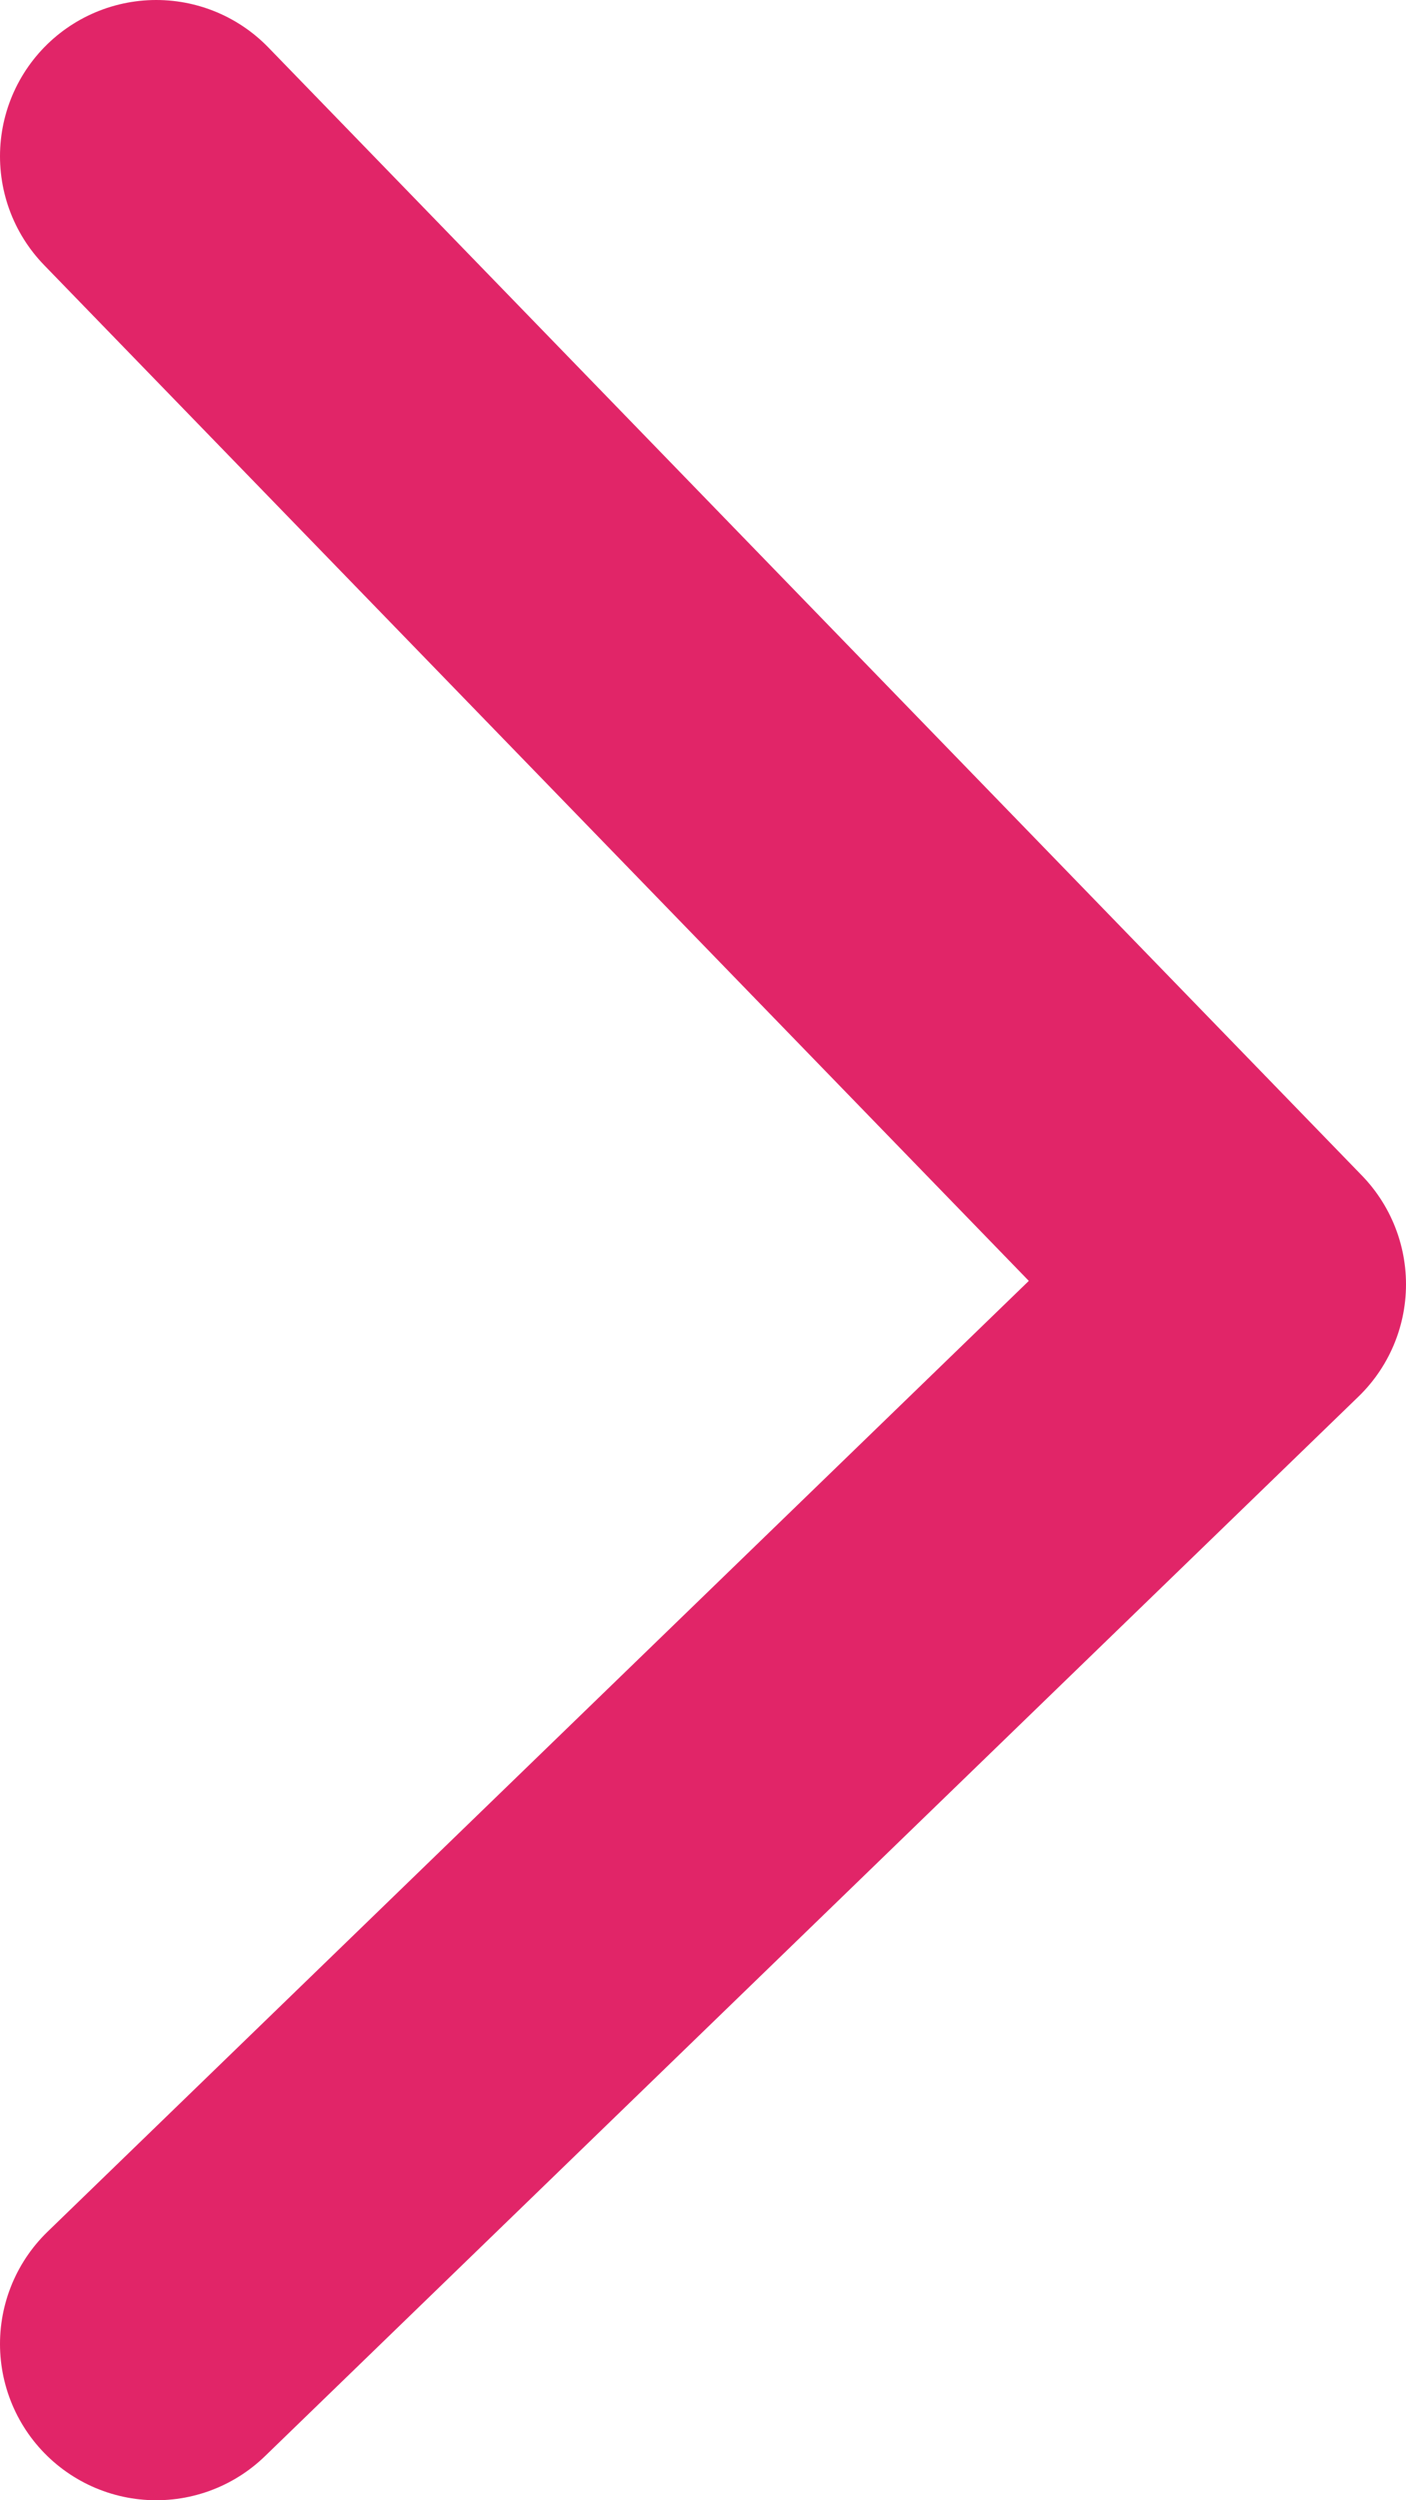 <svg width="18" height="32" viewBox="0 0 18 32" fill="none" xmlns="http://www.w3.org/2000/svg">
<path d="M2 2L16 16.438L2 30" stroke="#E12568" stroke-width="4" stroke-linecap="round" stroke-linejoin="round"/>
</svg>
